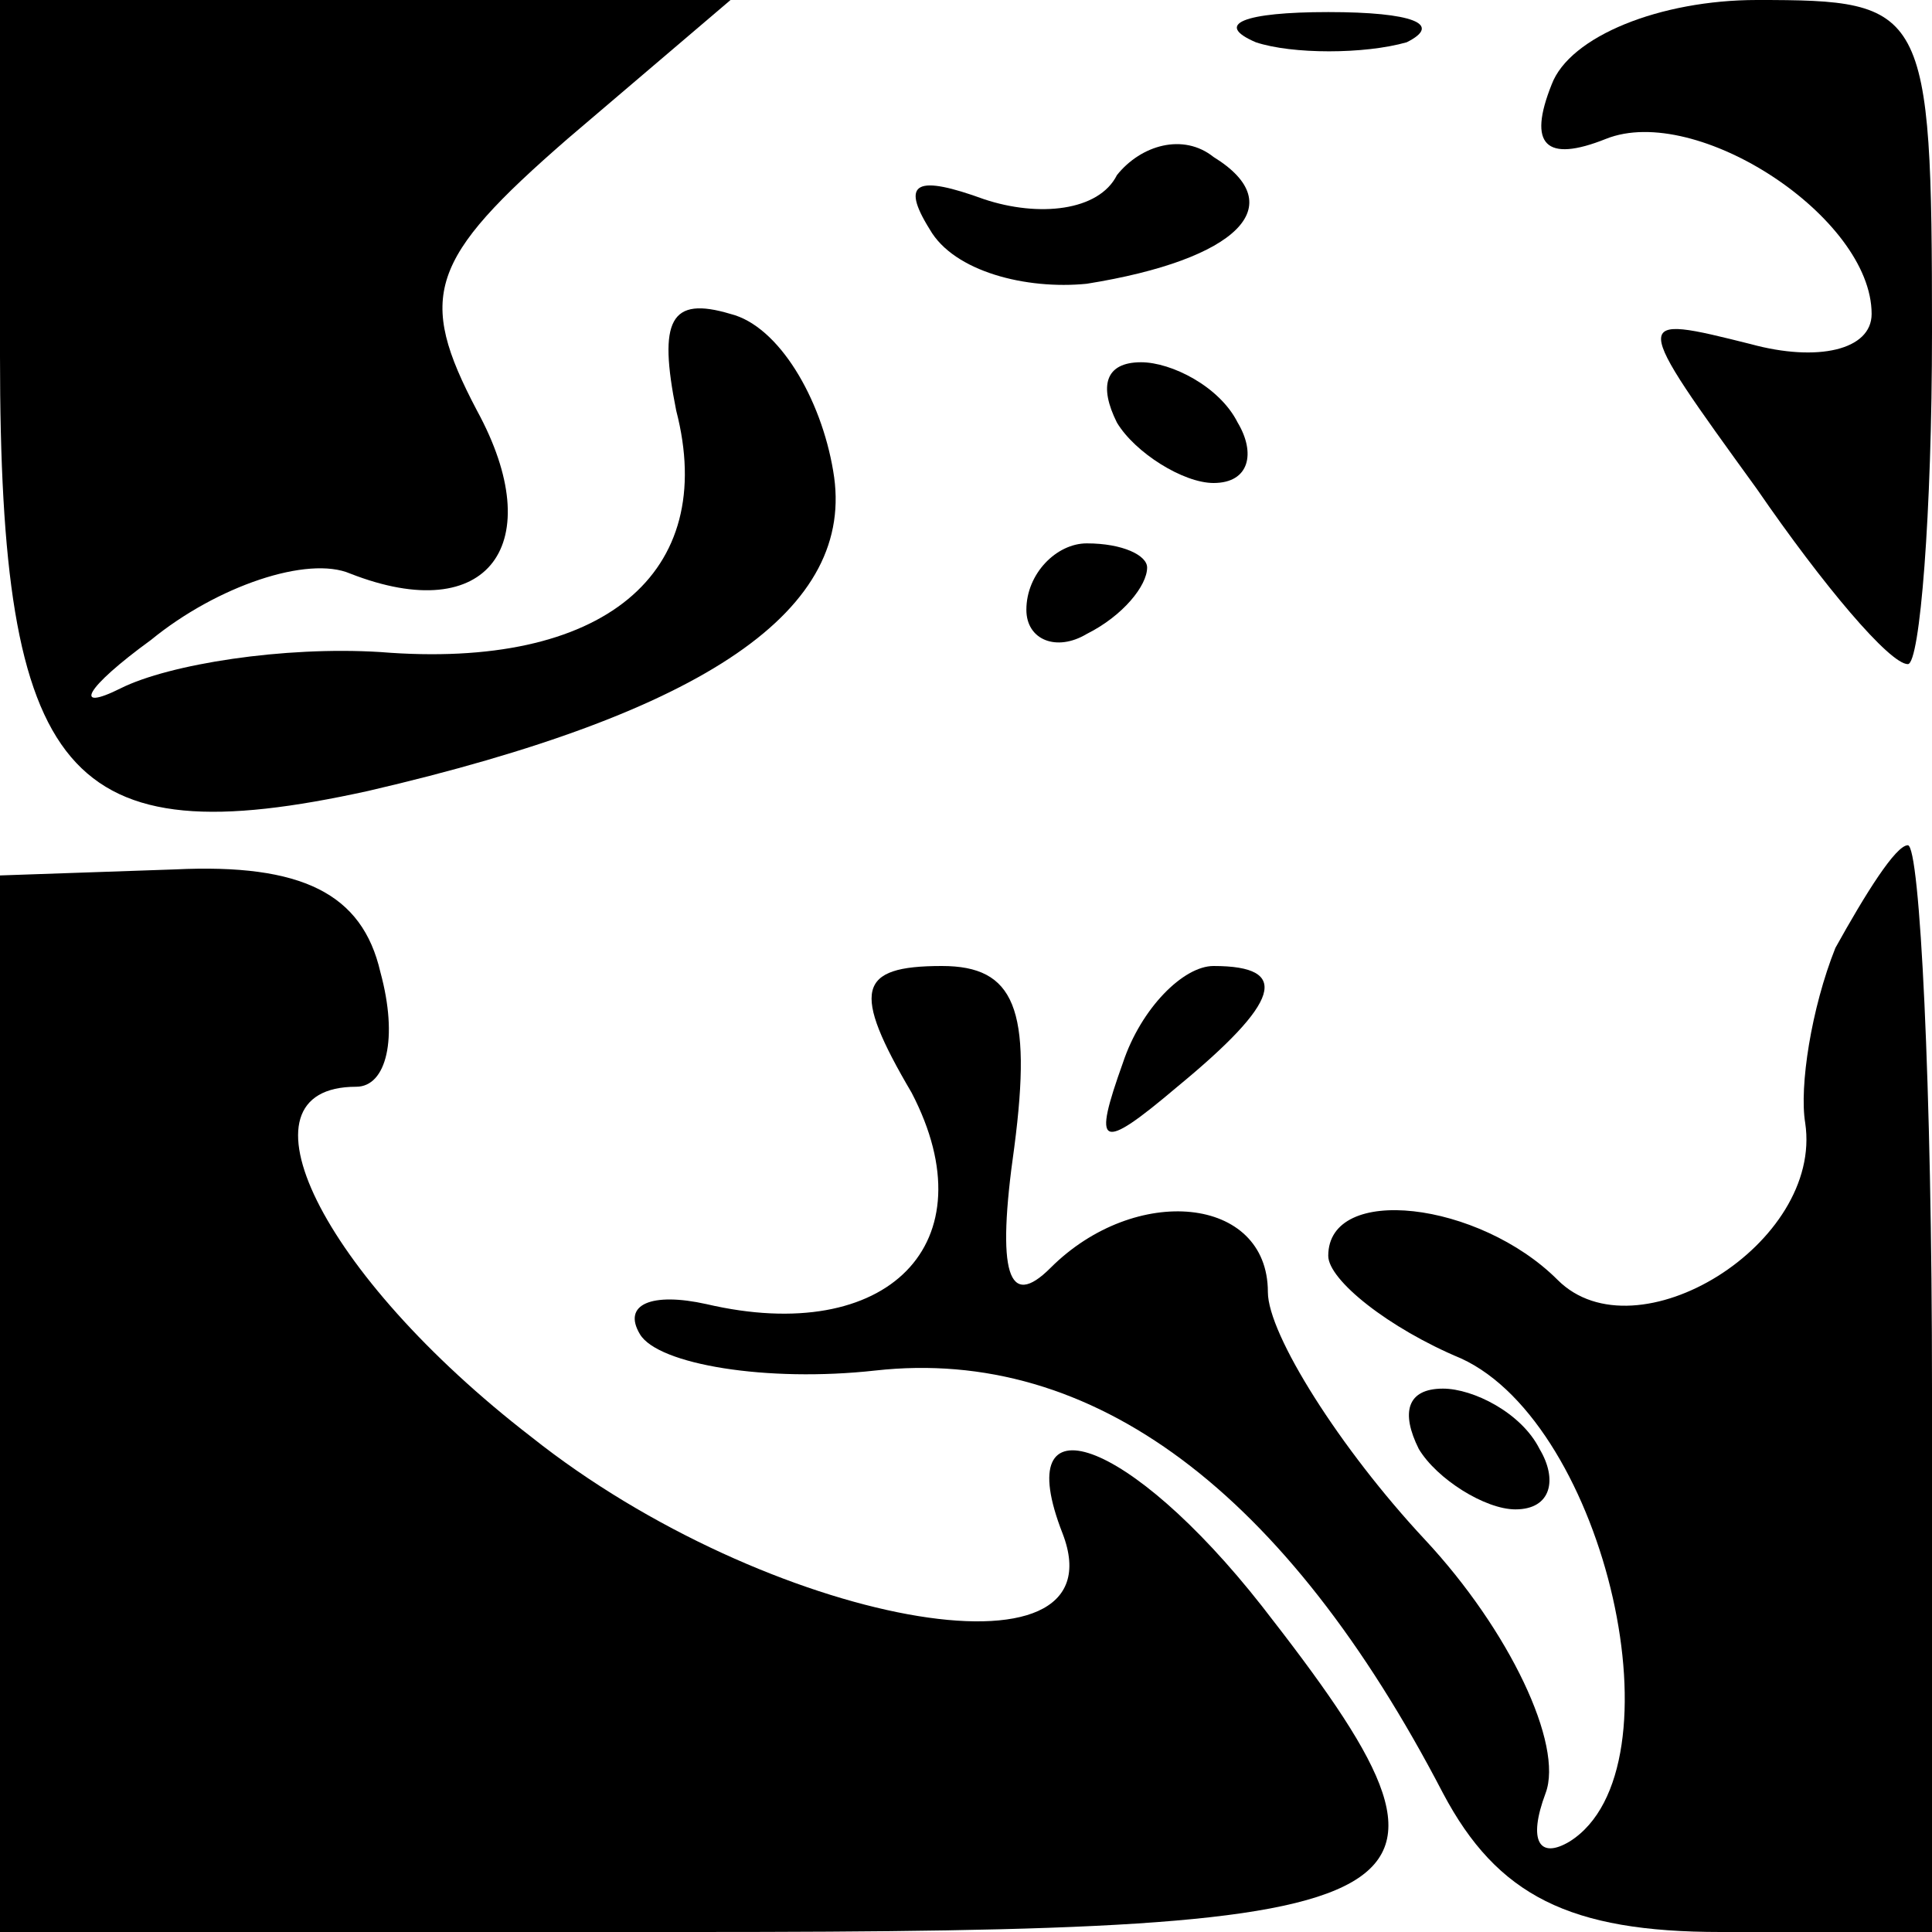 <?xml version="1.0" standalone="no"?>
<!DOCTYPE svg PUBLIC "-//W3C//DTD SVG 20010904//EN"
 "http://www.w3.org/TR/2001/REC-SVG-20010904/DTD/svg10.dtd">
<svg version="1.0" xmlns="http://www.w3.org/2000/svg"
 width="32pt" height="32pt" viewBox="0 0 32 32"
 preserveAspectRatio="xMidYMid meet">
<g transform="translate(0,32) scale(0.1,-0.1)"
fill="#000000" stroke="none">
<path fill="#000000" stroke="none" d="M0 261 c0 -70 11 -83 61 -72 56 13 81
30 77 53 -2 12 -9 24 -17 26 -10 3 -12 -1 -9 -16 7 -27 -12 -43 -49 -40 -16 1
-35 -2 -43 -6 -8 -4 -6 0 5 8 11 9 26 14 33 11 23 -9 33 5 21 27 -10 19 -8 25
15 45 l27 23 -60 0 -61 0 0 -59z"/>
<path fill="#000000" stroke="none" d="M208 313 c6 -2 18 -2 25 0 6 3 1 5 -13
5 -14 0 -19 -2 -12 -5z"/>
<path fill="#000000" stroke="none" d="M257 306 c-4 -10 -1 -13 9 -9 15 6 44
-13 44 -29 0 -6 -9 -8 -20 -5 -20 5 -20 5 1 -24 11 -16 22 -29 25 -29 2 0 4
25 4 55 0 54 -1 55 -29 55 -16 0 -31 -6 -34 -14z"/>
<path fill="#000000" stroke="none" d="M185 291 c-3 -6 -13 -7 -22 -4 -11 4
-14 3 -9 -5 4 -7 16 -10 26 -9 25 4 34 13 21 21 -5 4 -12 2 -16 -3z"/>
<path fill="#000000" stroke="none" d="M185 250 c3 -5 11 -10 16 -10 6 0 7 5
4 10 -3 6 -11 10 -16 10 -6 0 -7 -4 -4 -10z"/>
<path fill="#000000" stroke="none" d="M170 219 c0 -5 5 -7 10 -4 6 3 10 8 10
11 0 2 -4 4 -10 4 -5 0 -10 -5 -10 -11z"/>
<path fill="#000000" stroke="none" d="M0 88 l0 -88 115 0 c126 0 133 4 94 54
-22 28 -42 35 -33 12 10 -26 -49 -15 -88 16 -35 27 -50 58 -29 58 5 0 7 8 4
19 -3 13 -13 18 -34 17 l-29 -1 0 -87z"/>
<path fill="#000000" stroke="none" d="M304 163 c-4 -10 -6 -23 -5 -29 3 -20
-28 -39 -41 -26 -13 13 -38 16 -38 4 0 -4 10 -12 22 -17 24 -11 37 -68 18 -80
-5 -3 -7 0 -4 8 3 8 -6 27 -20 42 -14 15 -26 34 -26 41 0 16 -22 18 -36 4 -7
-7 -9 -1 -6 20 3 23 0 30 -12 30 -14 0 -15 -4 -5 -21 13 -25 -4 -42 -34 -35
-9 2 -14 0 -11 -5 3 -5 21 -8 39 -6 36 4 68 -20 94 -70 9 -17 21 -23 46 -23
l35 0 0 90 c0 50 -2 90 -4 90 -2 0 -7 -8 -12 -17z"/>
<path fill="#000000" stroke="none" d="M186 144 c-5 -14 -4 -15 9 -4 17 14 19
20 6 20 -5 0 -12 -7 -15 -16z"/>
<path fill="#000000" stroke="none" d="M235 80 c3 -5 11 -10 16 -10 6 0 7 5 4
10 -3 6 -11 10 -16 10 -6 0 -7 -4 -4 -10z"/>
</g>
</svg>

